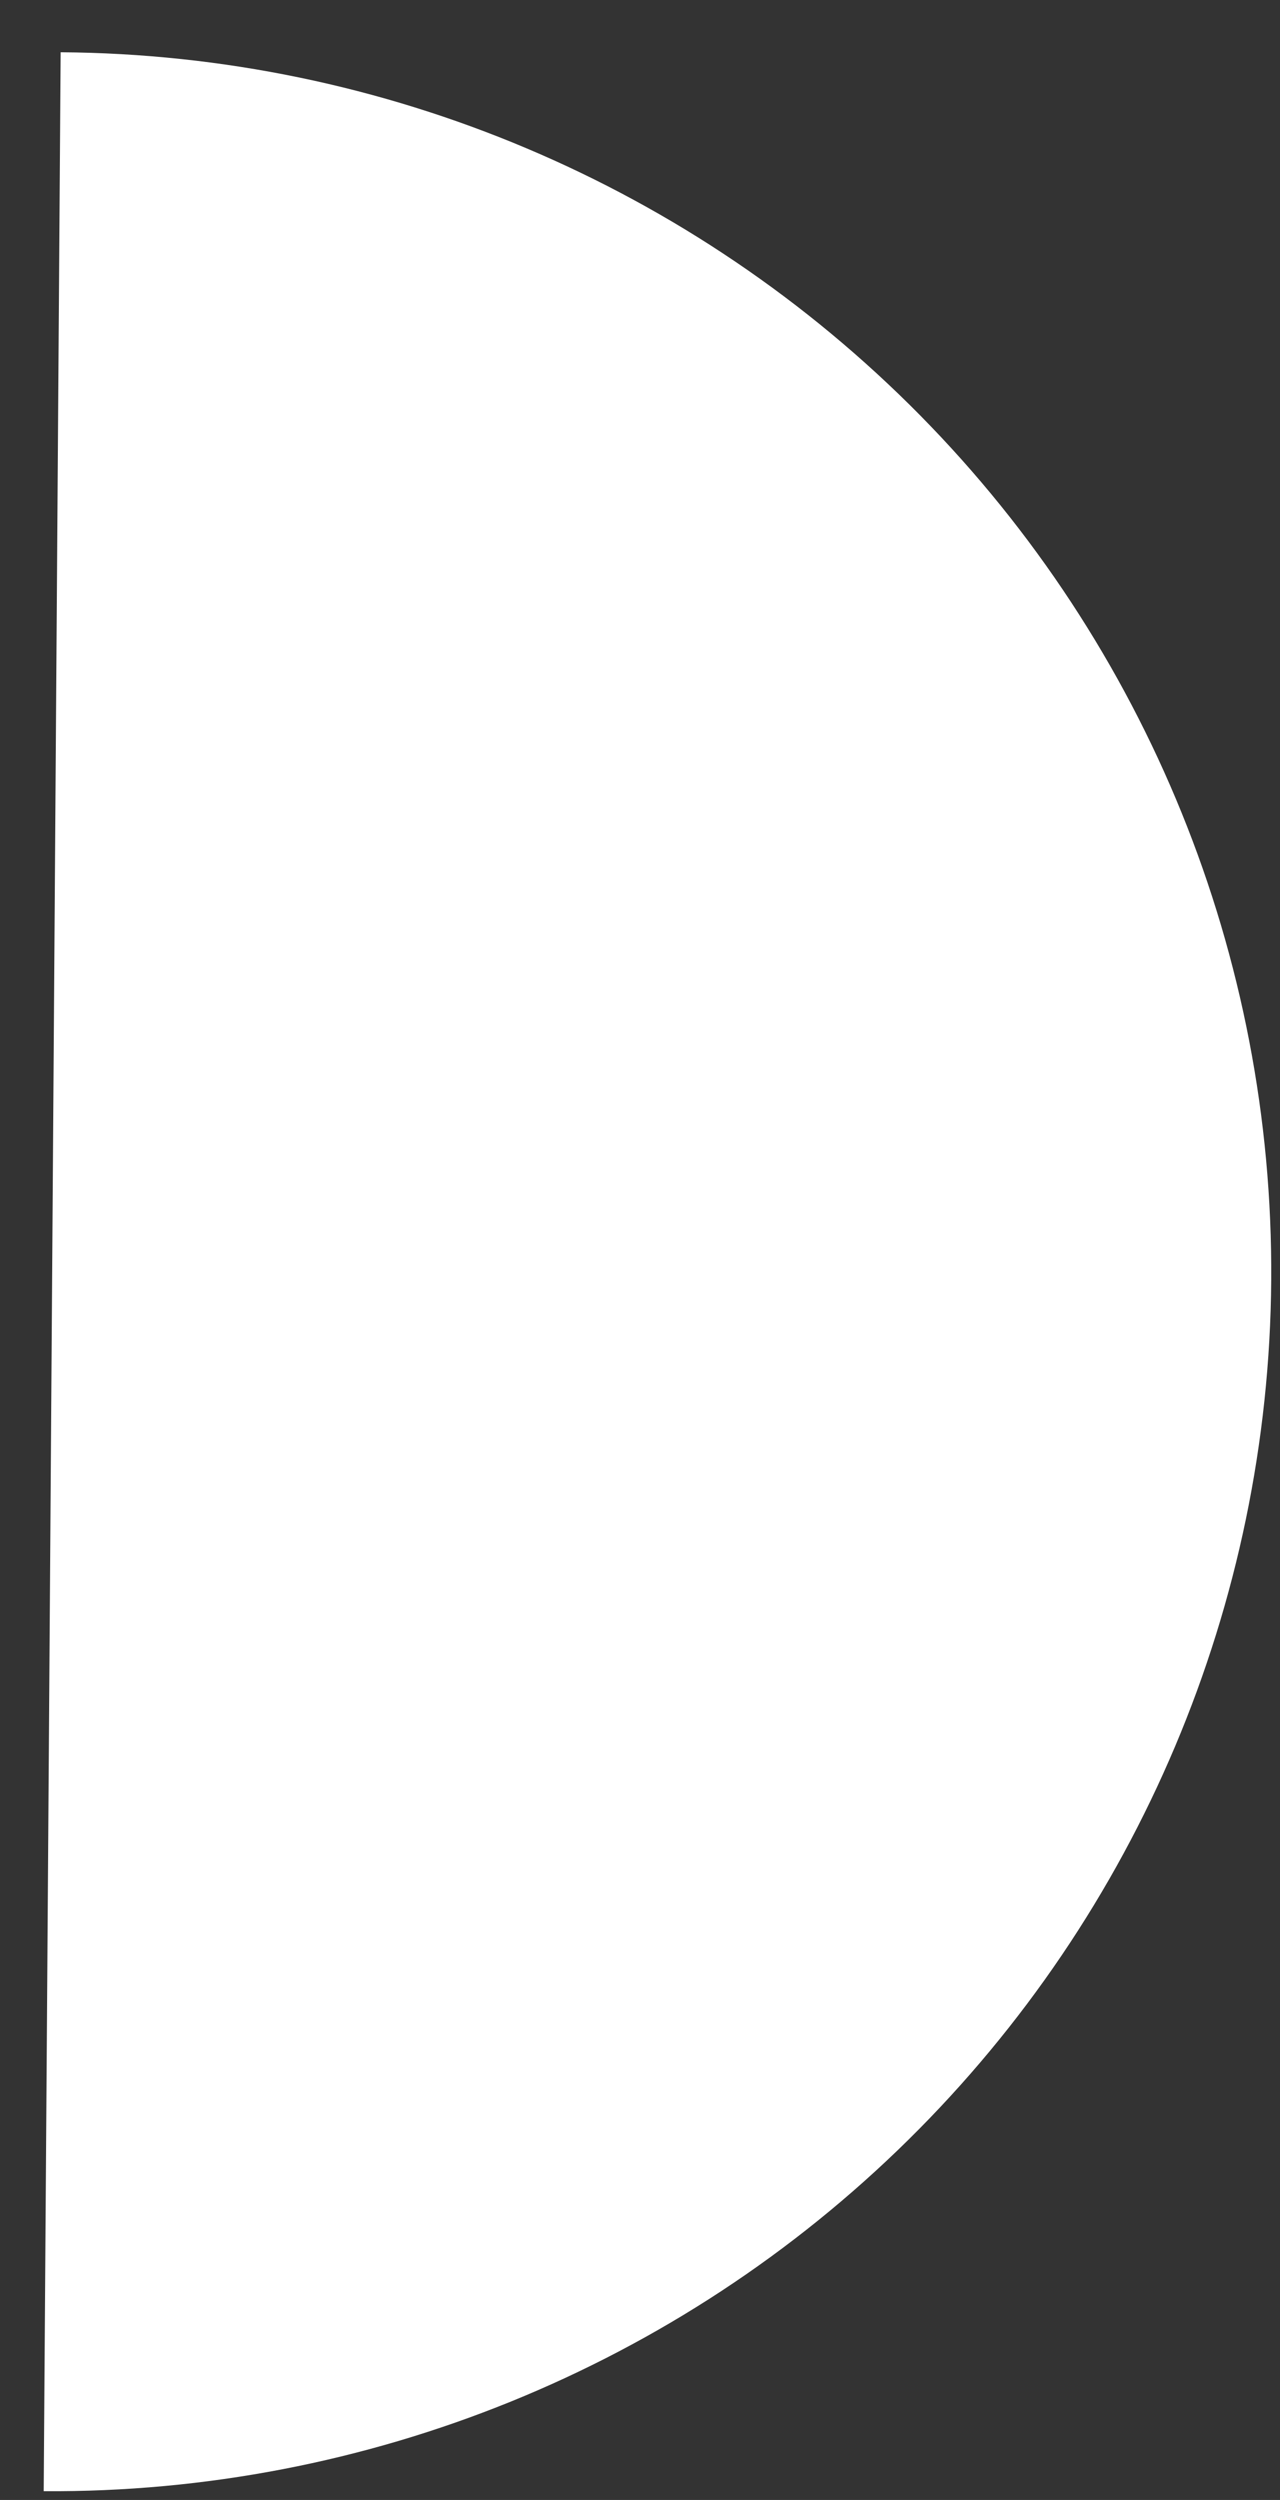 <svg width="21" height="41" viewBox="0 0 21 41" fill="none" xmlns="http://www.w3.org/2000/svg">
<rect x="0" y="0" width="21" height="41" fill="#333333" stroke="none"/>
<path d="M0.717 40.856C6.021 40.892 11.123 38.821 14.9 35.096C18.676 31.372 20.819 26.299 20.856 20.995C20.892 15.691 18.821 10.589 15.096 6.812C11.371 3.036 6.299 0.893 0.995 0.857L0.856 20.856L0.717 40.856Z" fill="white"/>
</svg>